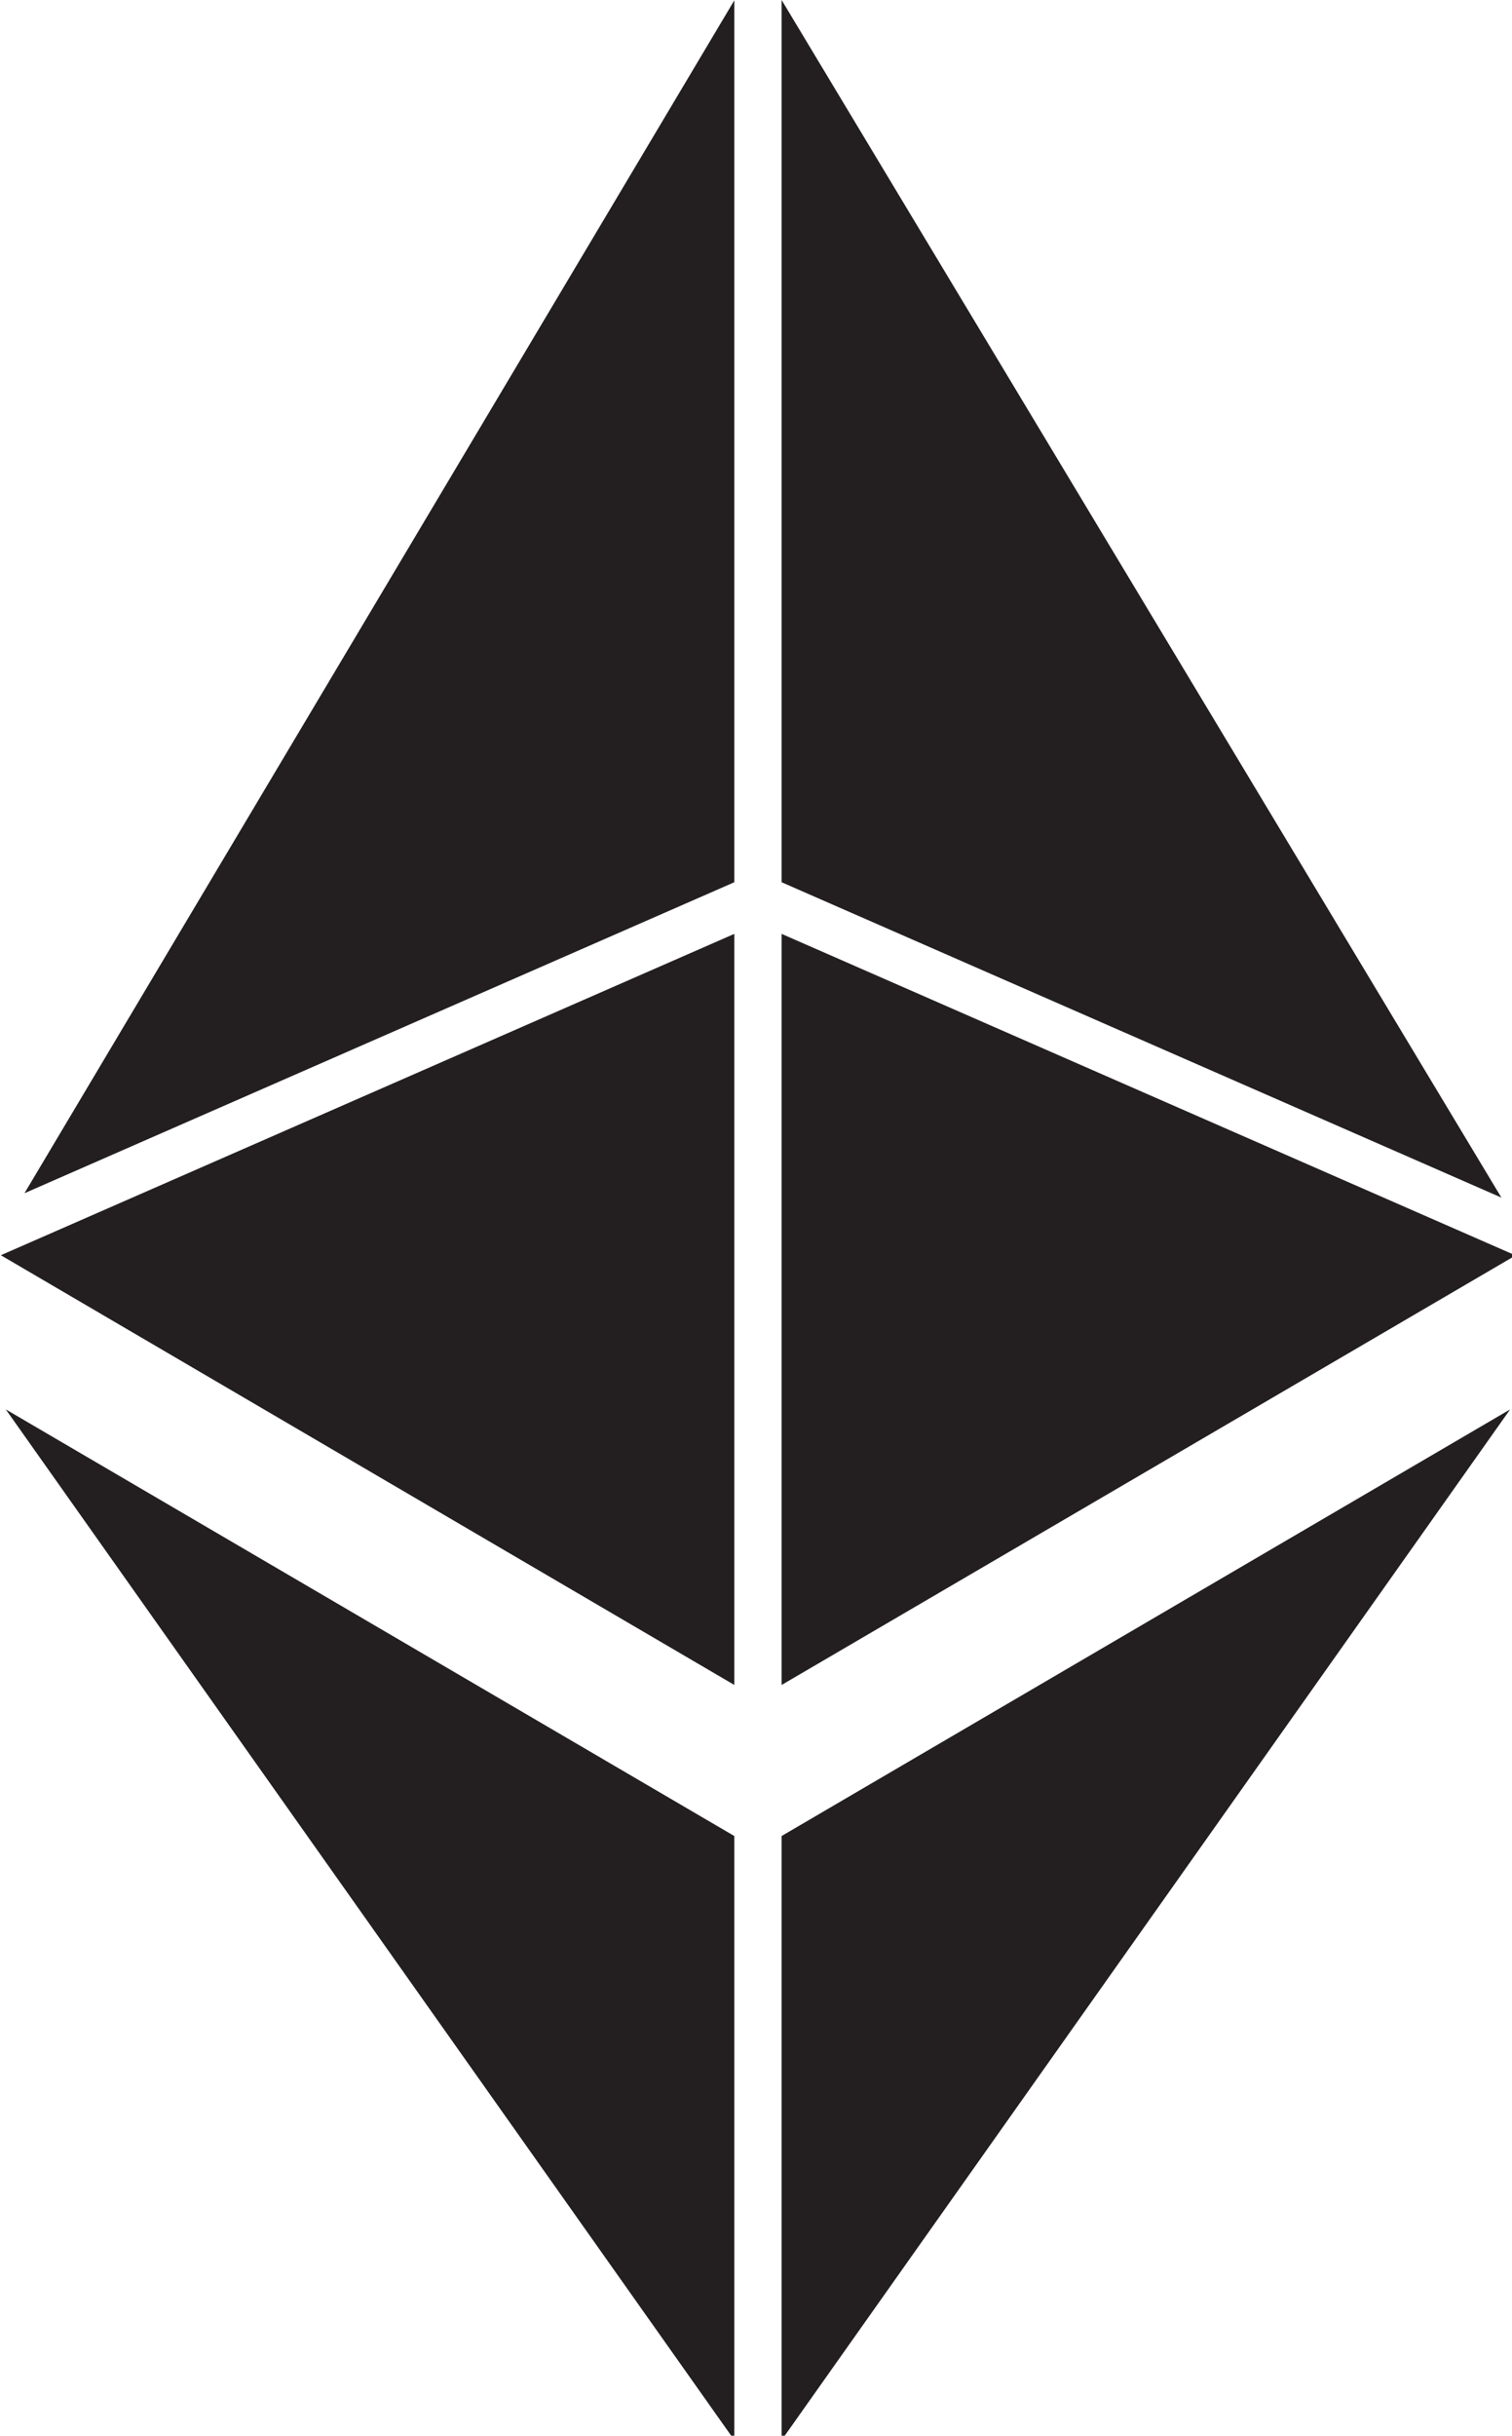 <?xml version="1.0" encoding="UTF-8" standalone="no"?>
<svg
   xmlns:dc="http://purl.org/dc/elements/1.1/"
   xmlns:cc="http://creativecommons.org/ns#"
   xmlns:rdf="http://www.w3.org/1999/02/22-rdf-syntax-ns#"
   xmlns:svg="http://www.w3.org/2000/svg"
   xmlns="http://www.w3.org/2000/svg"
   xmlns:sodipodi="http://sodipodi.sourceforge.net/DTD/sodipodi-0.dtd"
   xmlns:inkscape="http://www.inkscape.org/namespaces/inkscape"
   enable-background="new 0 0 226.777 226.777"
   height="51.548"
   id="Layer_1"
   version="1.1"
   viewBox="0 0 32.005 51.548"
   width="32.005"
   xml:space="preserve"
   sodipodi:docname="eth.svg"
   inkscape:version="0.92.4 (5da689c313, 2019-01-14)"><defs
     id="defs1428" /><sodipodi:namedview
     pagecolor="#ffffff"
     bordercolor="#666666"
     borderopacity="1"
     objecttolerance="10"
     gridtolerance="10"
     guidetolerance="10"
     inkscape:pageopacity="0"
     inkscape:pageshadow="2"
     inkscape:window-width="2736"
     inkscape:window-height="1699"
     id="namedview1426"
     showgrid="false"
     inkscape:zoom="8"
     inkscape:cx="46.457944"
     inkscape:cy="-46.525522"
     inkscape:window-x="-13"
     inkscape:window-y="-13"
     inkscape:window-maximized="1"
     inkscape:current-layer="Layer_1" /><g
     id="g1423"
     transform="matrix(0.227,0,0,0.227,-10.006,0.02)"><polygon
       points="112.553,157 112.553,86.977 44.158,116.937 "
       id="polygon1411"
       style="fill:#231f20" /><polygon
       points="112.553,82.163 112.553,-0.056 46.362,111.156 "
       id="polygon1413"
       style="fill:#231f20" /><polygon
       points="116.962,-0.09 116.962,82.163 184.083,111.566 "
       id="polygon1415"
       style="fill:#231f20" /><polygon
       points="116.962,86.977 116.962,157.002 185.405,116.957 "
       id="polygon1417"
       style="fill:#231f20" /><polygon
       points="112.553,227.406 112.553,171.085 44.618,131.31 "
       id="polygon1419"
       style="fill:#231f20" /><polygon
       points="116.962,227.406 184.897,131.31 116.962,171.085 "
       id="polygon1421"
       style="fill:#231f20" /></g></svg>